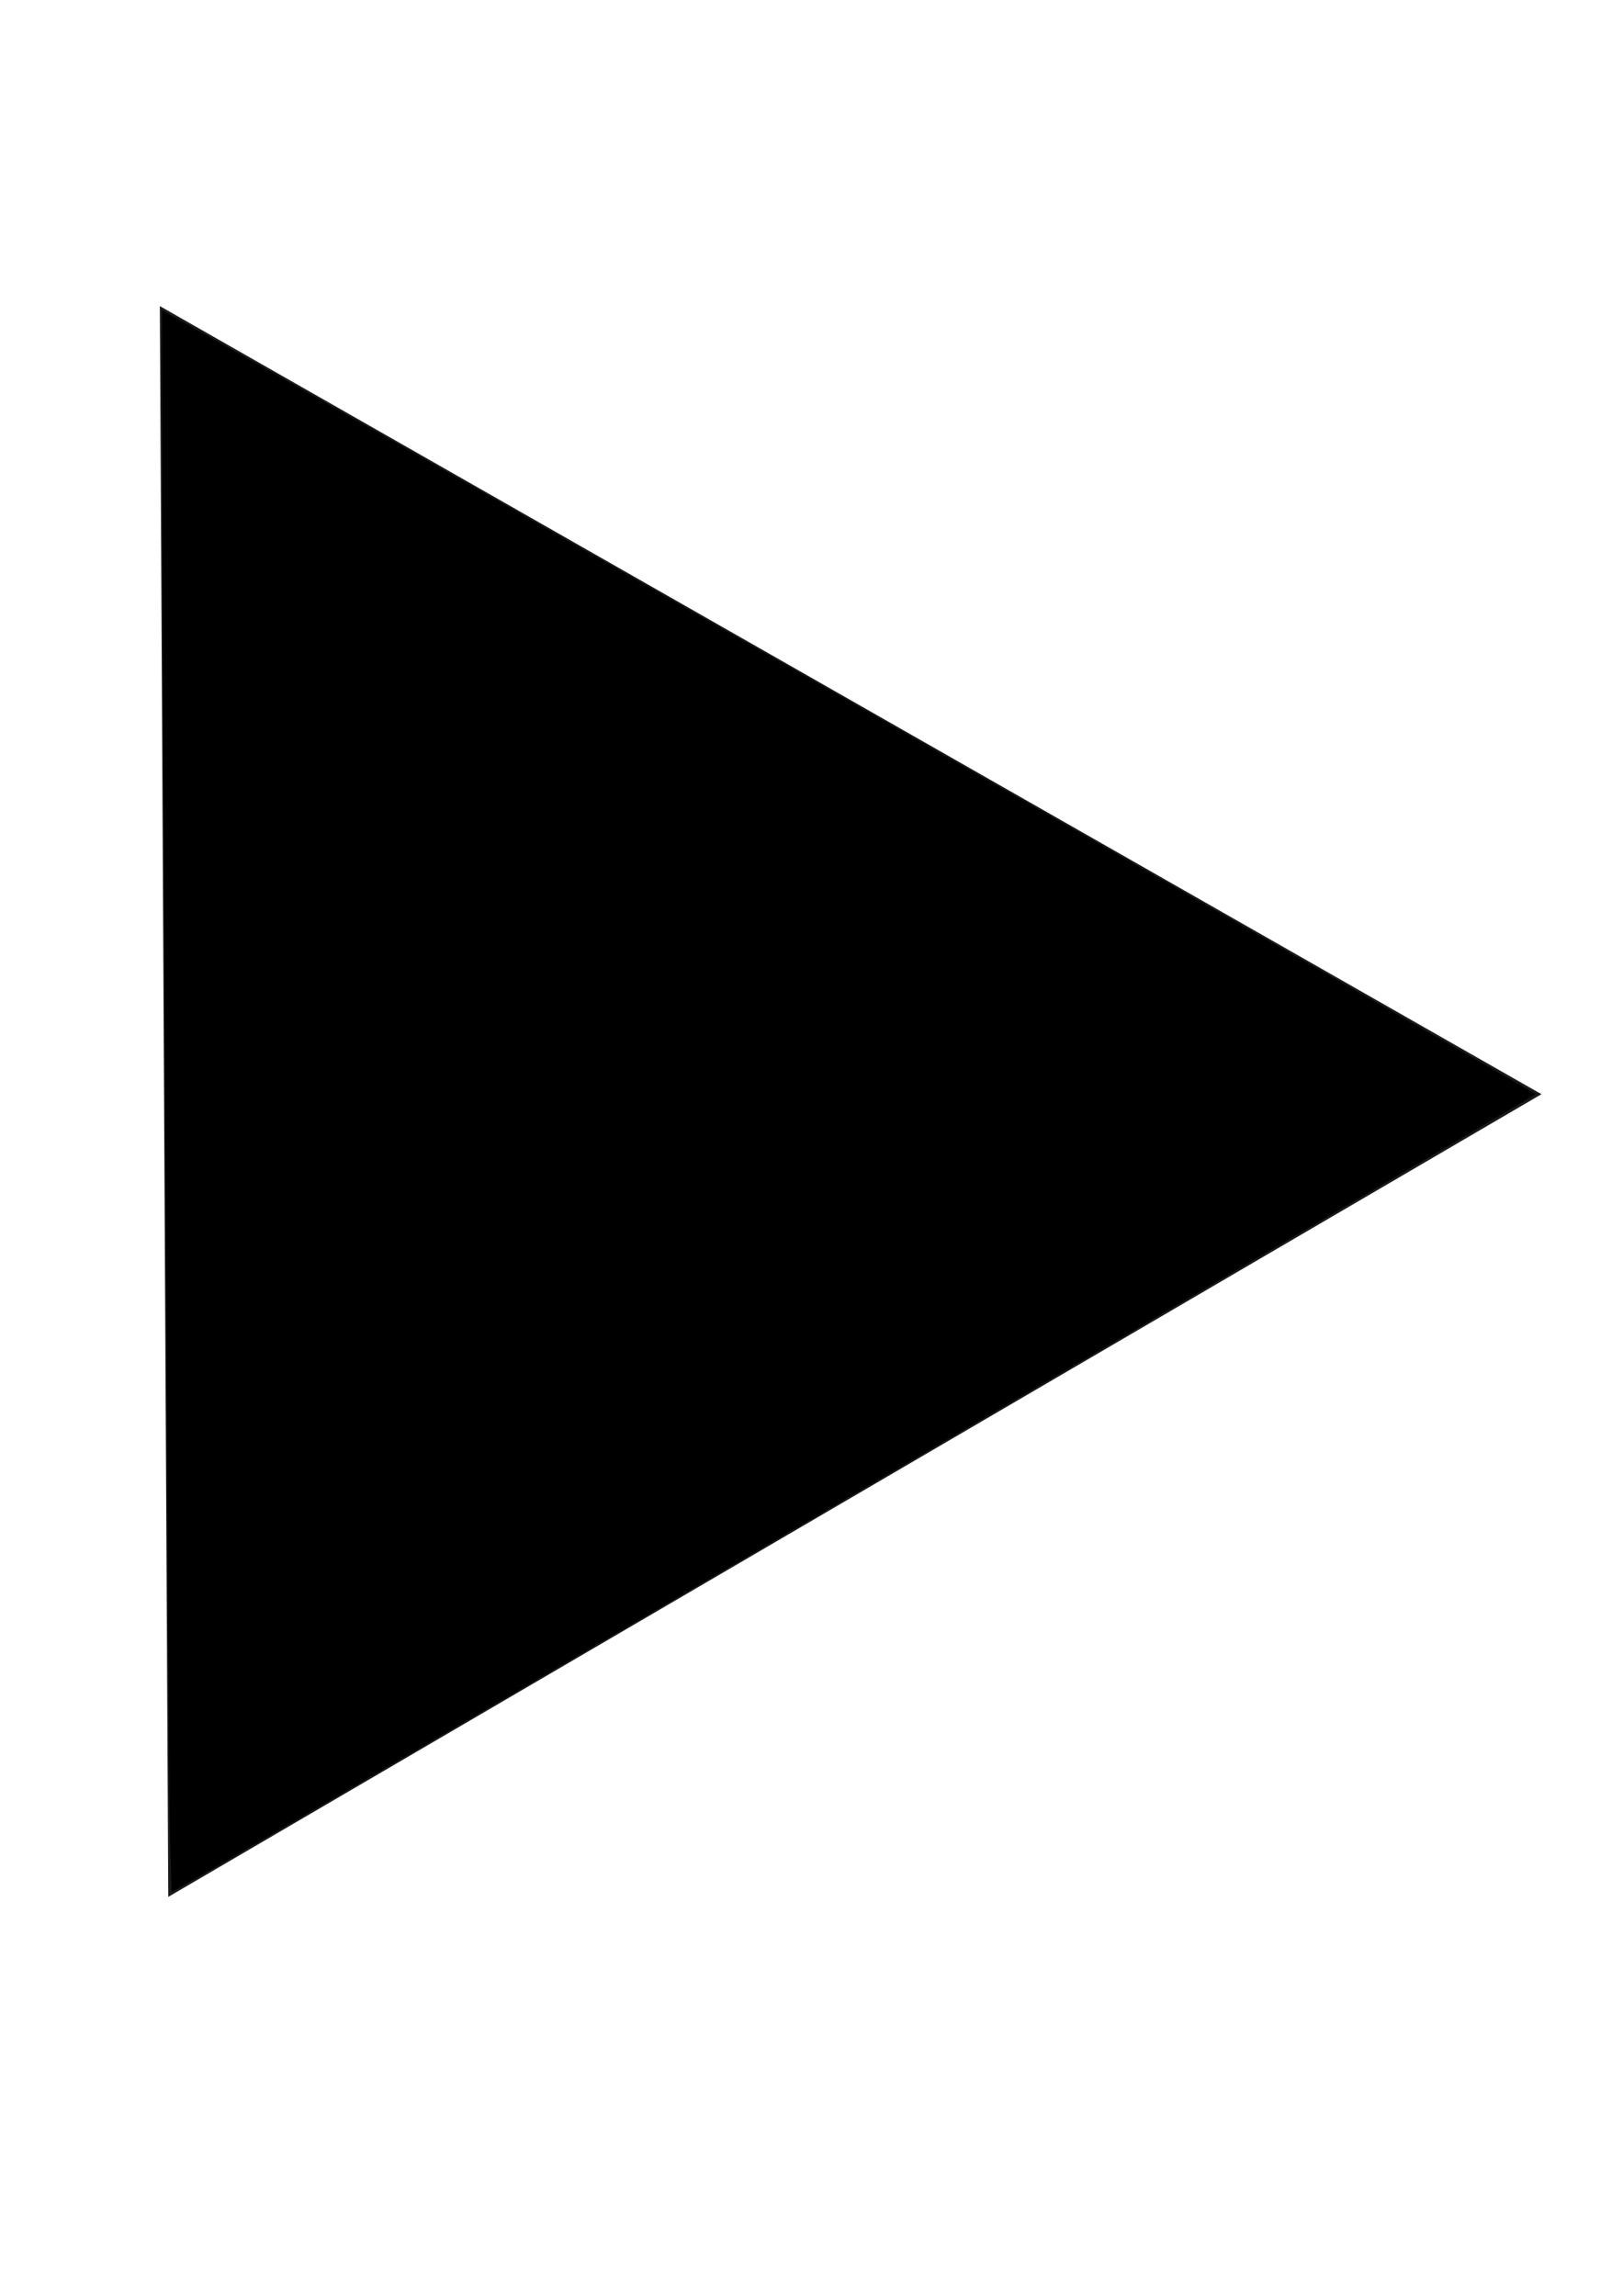 <?xml version="1.0" encoding="UTF-8" standalone="no"?>
<!-- Created with Inkscape (http://www.inkscape.org/) -->

<svg
   xmlns:dc="http://purl.org/dc/elements/1.1/"
   xmlns:cc="http://creativecommons.org/ns#"
   xmlns:rdf="http://www.w3.org/1999/02/22-rdf-syntax-ns#"
   xmlns:svg="http://www.w3.org/2000/svg"
   xmlns="http://www.w3.org/2000/svg"
   xmlns:sodipodi="http://sodipodi.sourceforge.net/DTD/sodipodi-0.dtd"
   xmlns:inkscape="http://www.inkscape.org/namespaces/inkscape"
   width="744.094"
   height="1052.362"
   id="svg2"
   version="1.1"
   inkscape:version="0.48.5 r10040"
   sodipodi:docname="playbutton.svg">
  <defs
     id="defs4" />
  <sodipodi:namedview
     id="base"
     pagecolor="#ffffff"
     bordercolor="#666666"
     borderopacity="1.0"
     inkscape:pageopacity="0.0"
     inkscape:pageshadow="2"
     inkscape:zoom="0.7"
     inkscape:cx="520.37187"
     inkscape:cy="369.95329"
     inkscape:document-units="px"
     inkscape:current-layer="layer1"
     showgrid="false"
     inkscape:window-width="1920"
     inkscape:window-height="1014"
     inkscape:window-x="0"
     inkscape:window-y="27"
     inkscape:window-maximized="1" />
  <g
     inkscape:label="Layer 1"
     inkscape:groupmode="layer"
     id="layer1">
    <path
       sodipodi:type="star"
       style="fill:#1a1a1a;fill-opacity:1;fill-rule:evenodd;stroke:none"
       id="path2993"
       sodipodi:sides="3"
       sodipodi:cx="88.571426"
       sodipodi:cy="280.93362"
       sodipodi:r1="421.00949"
       sodipodi:r2="210.50473"
       sodipodi:arg1="2.0891007"
       sodipodi:arg2="3.1362982"
       inkscape:flatsided="false"
       inkscape:rounded="0"
       inkscape:randomized="0"
       d="M -120,646.648 -121.93,282.048 -123.861,-82.552 192.857,98.076 509.575,278.705 194.787,462.676 z"
       inkscape:transform-center-x="-104.28571"
       inkscape:transform-center-y="1.1144936"
       transform="translate(197.143,222.857)"
       inkscape:export-filename="/home/andrew/Projects/Muzik/app/src/main/res/drawable-hdpi/playbuttonblack.png"
       inkscape:export-xdpi="190.89999"
       inkscape:export-ydpi="190.89999" />
    <path
       style="fill:#000000;fill-opacity:1;fill-rule:evenodd;stroke:none"
       d="m 77.86,838.292 c -0.873,-30.669 -4.199,-695.435 -3.482,-695.976 0.627,-0.472 629.649,358.401 629.657,359.236 0.006,0.649 -609.771,357.438 -620.68,363.169 l -4.673,2.454 -0.823,-28.883 0,0 z"
       id="path3032"
       inkscape:connector-curvature="0" />
    <path
       style="fill:#000000;fill-opacity:1;fill-rule:evenodd;stroke:none"
       d="m 79.22,858.357 c -1.916,-18.208 -4.892,-713.948 -3.054,-713.948 2.923,0 625.21,356.004 624.725,357.398 -0.446,1.281 -542.957,319.408 -619.913,363.515 -0.531,0.305 -1.322,-2.83 -1.757,-6.965 z"
       id="path3034"
       inkscape:connector-curvature="0"
       inkscape:export-xdpi="190.89999"
       inkscape:export-ydpi="190.89999"
       inkscape:export-filename="/home/andrew/Projects/Muzik/app/src/main/res/drawable-hdpi/playbuttonblack.png" />
  </g>
</svg>
